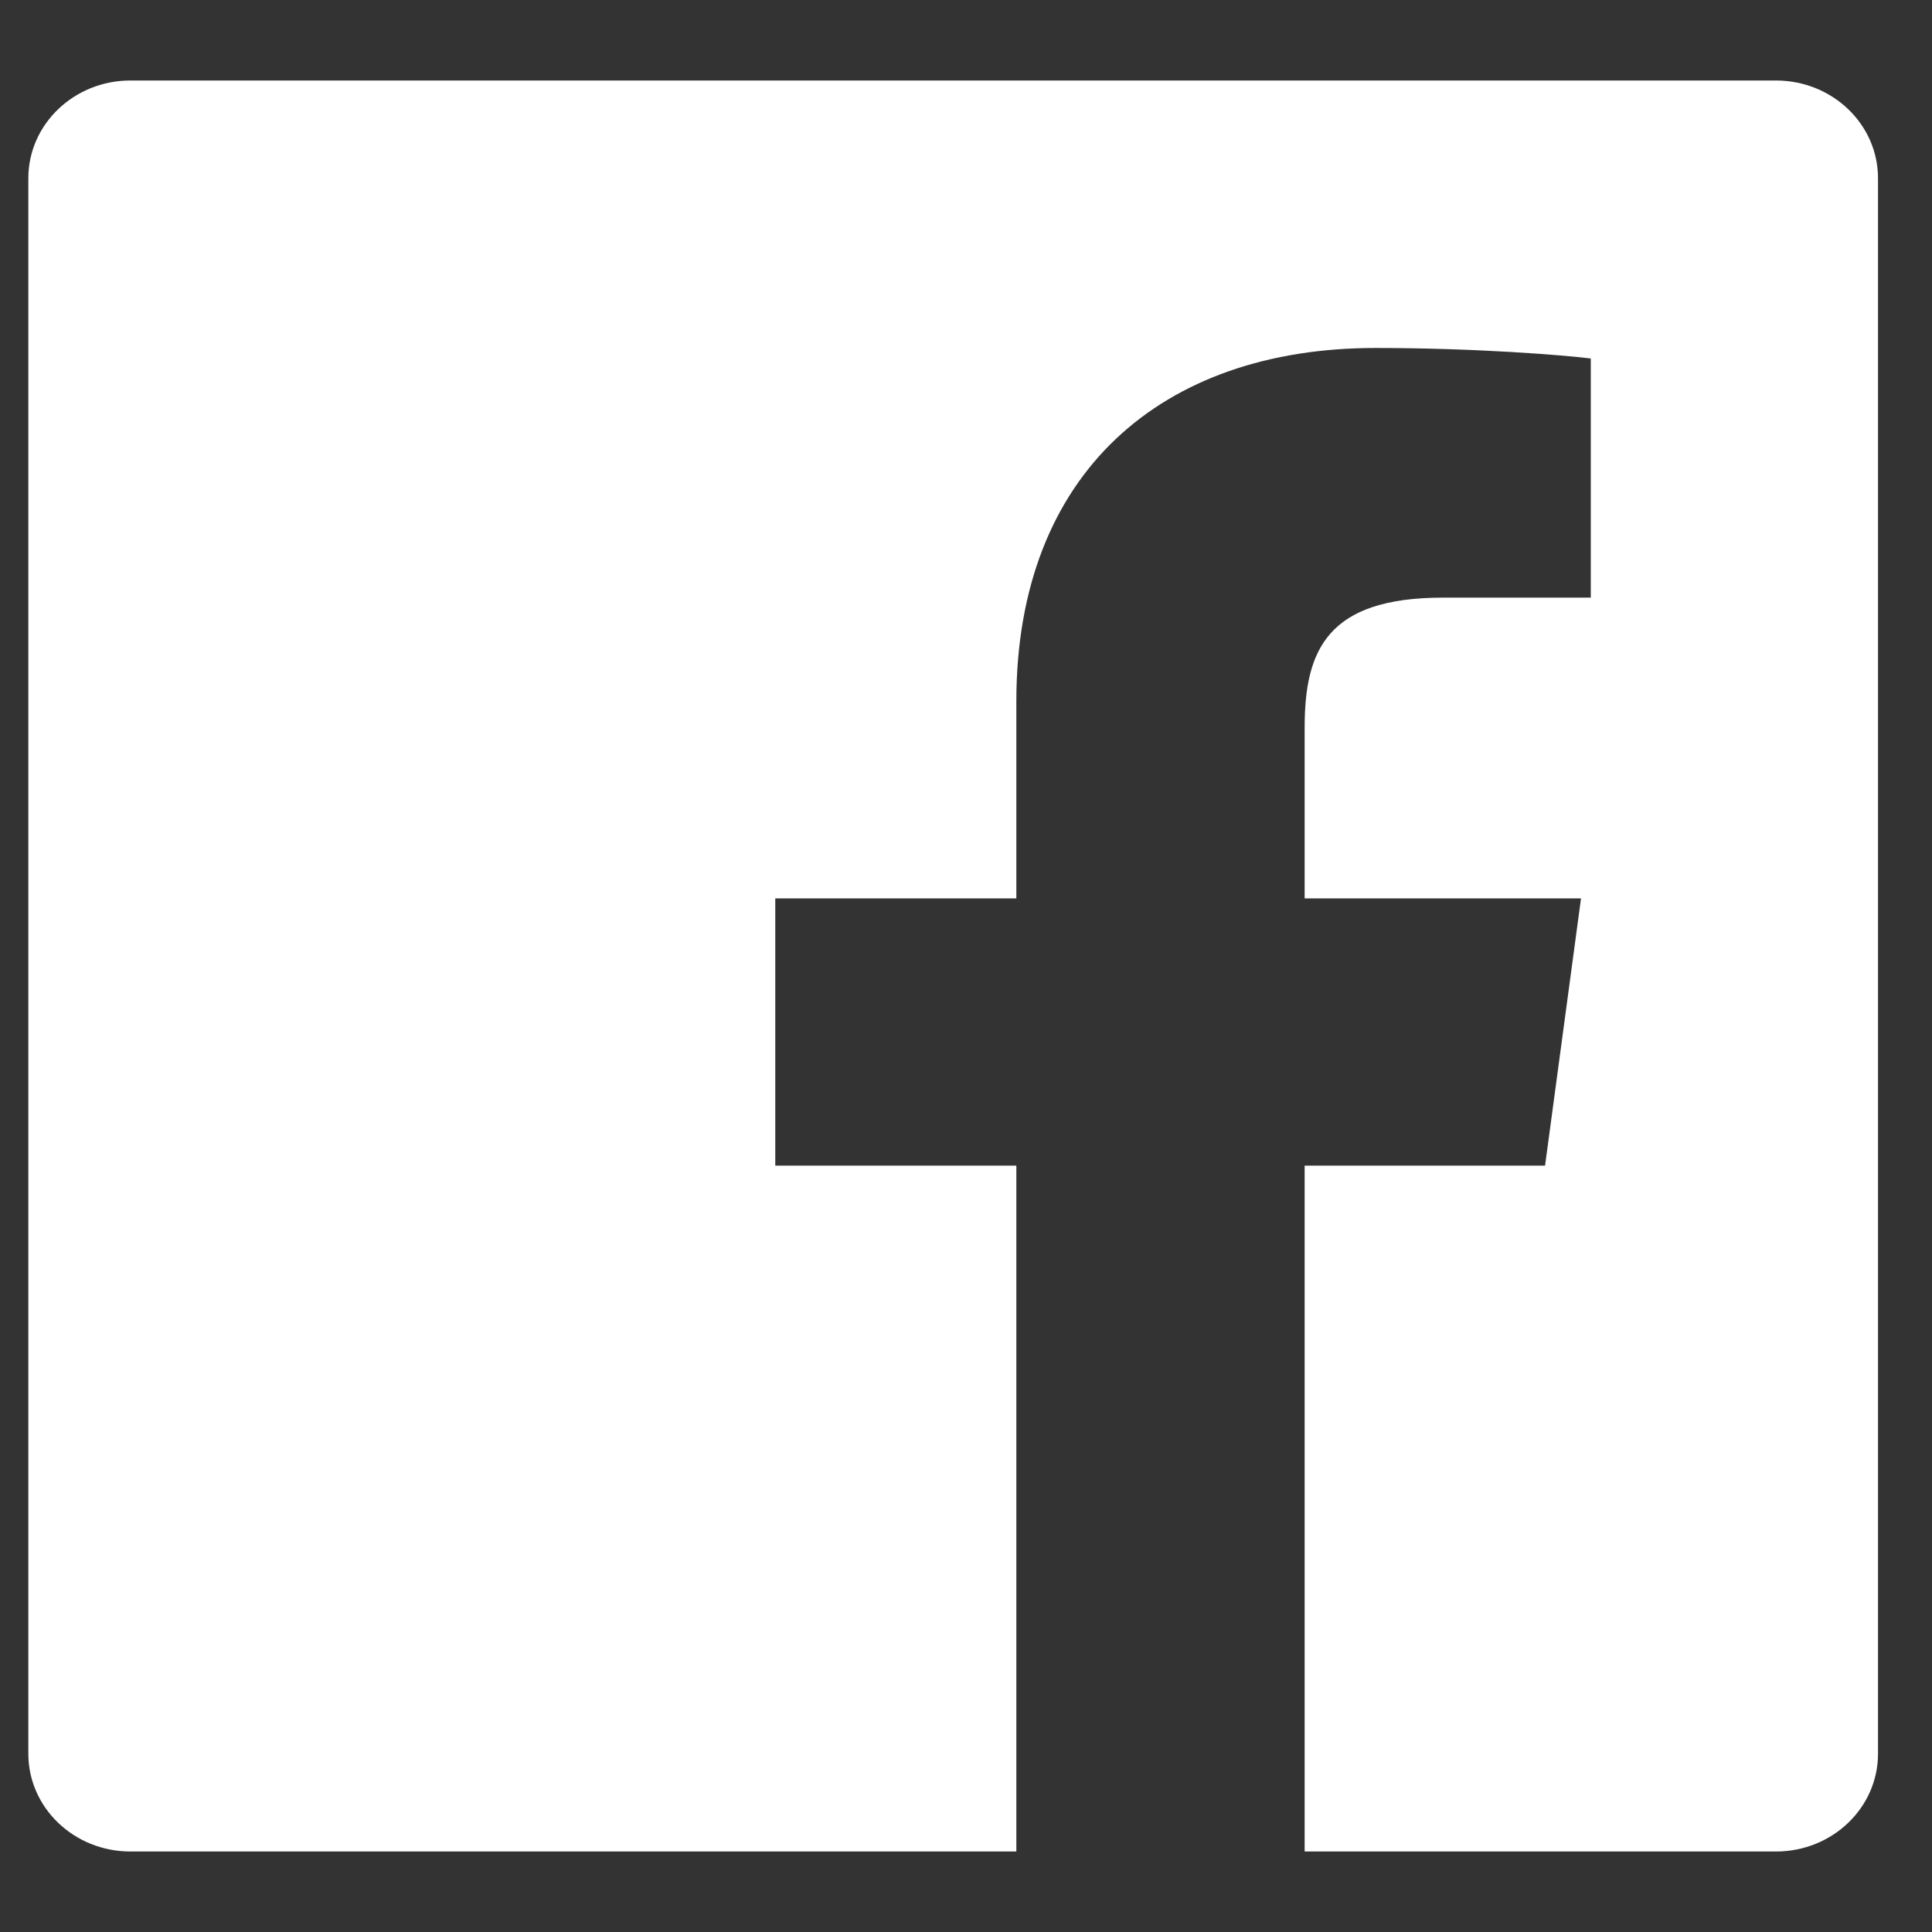 <svg width="18" height="18" viewBox="0 0 18 18" fill="none" xmlns="http://www.w3.org/2000/svg">
<rect x="0" y="0" width="18" height="18" fill="#333333" stroke="none"/>
<path d="M9.469 17.25H1.215C0.69 17.25 0.264 16.842 0.264 16.339V1.661C0.264 1.158 0.69 0.75 1.215 0.75H16.546C17.072 0.75 17.497 1.158 17.497 1.661V16.339C17.497 16.842 17.072 17.25 16.546 17.25H12.155V10.86H14.395L14.73 8.37H12.155V6.78C12.155 6.059 12.364 5.568 13.444 5.568L14.821 5.568V3.34C14.583 3.31 13.765 3.242 12.814 3.242C10.828 3.242 9.469 4.403 9.469 6.534V8.37H7.223V10.86H9.469V17.25Z" fill="white"/>
</svg>
